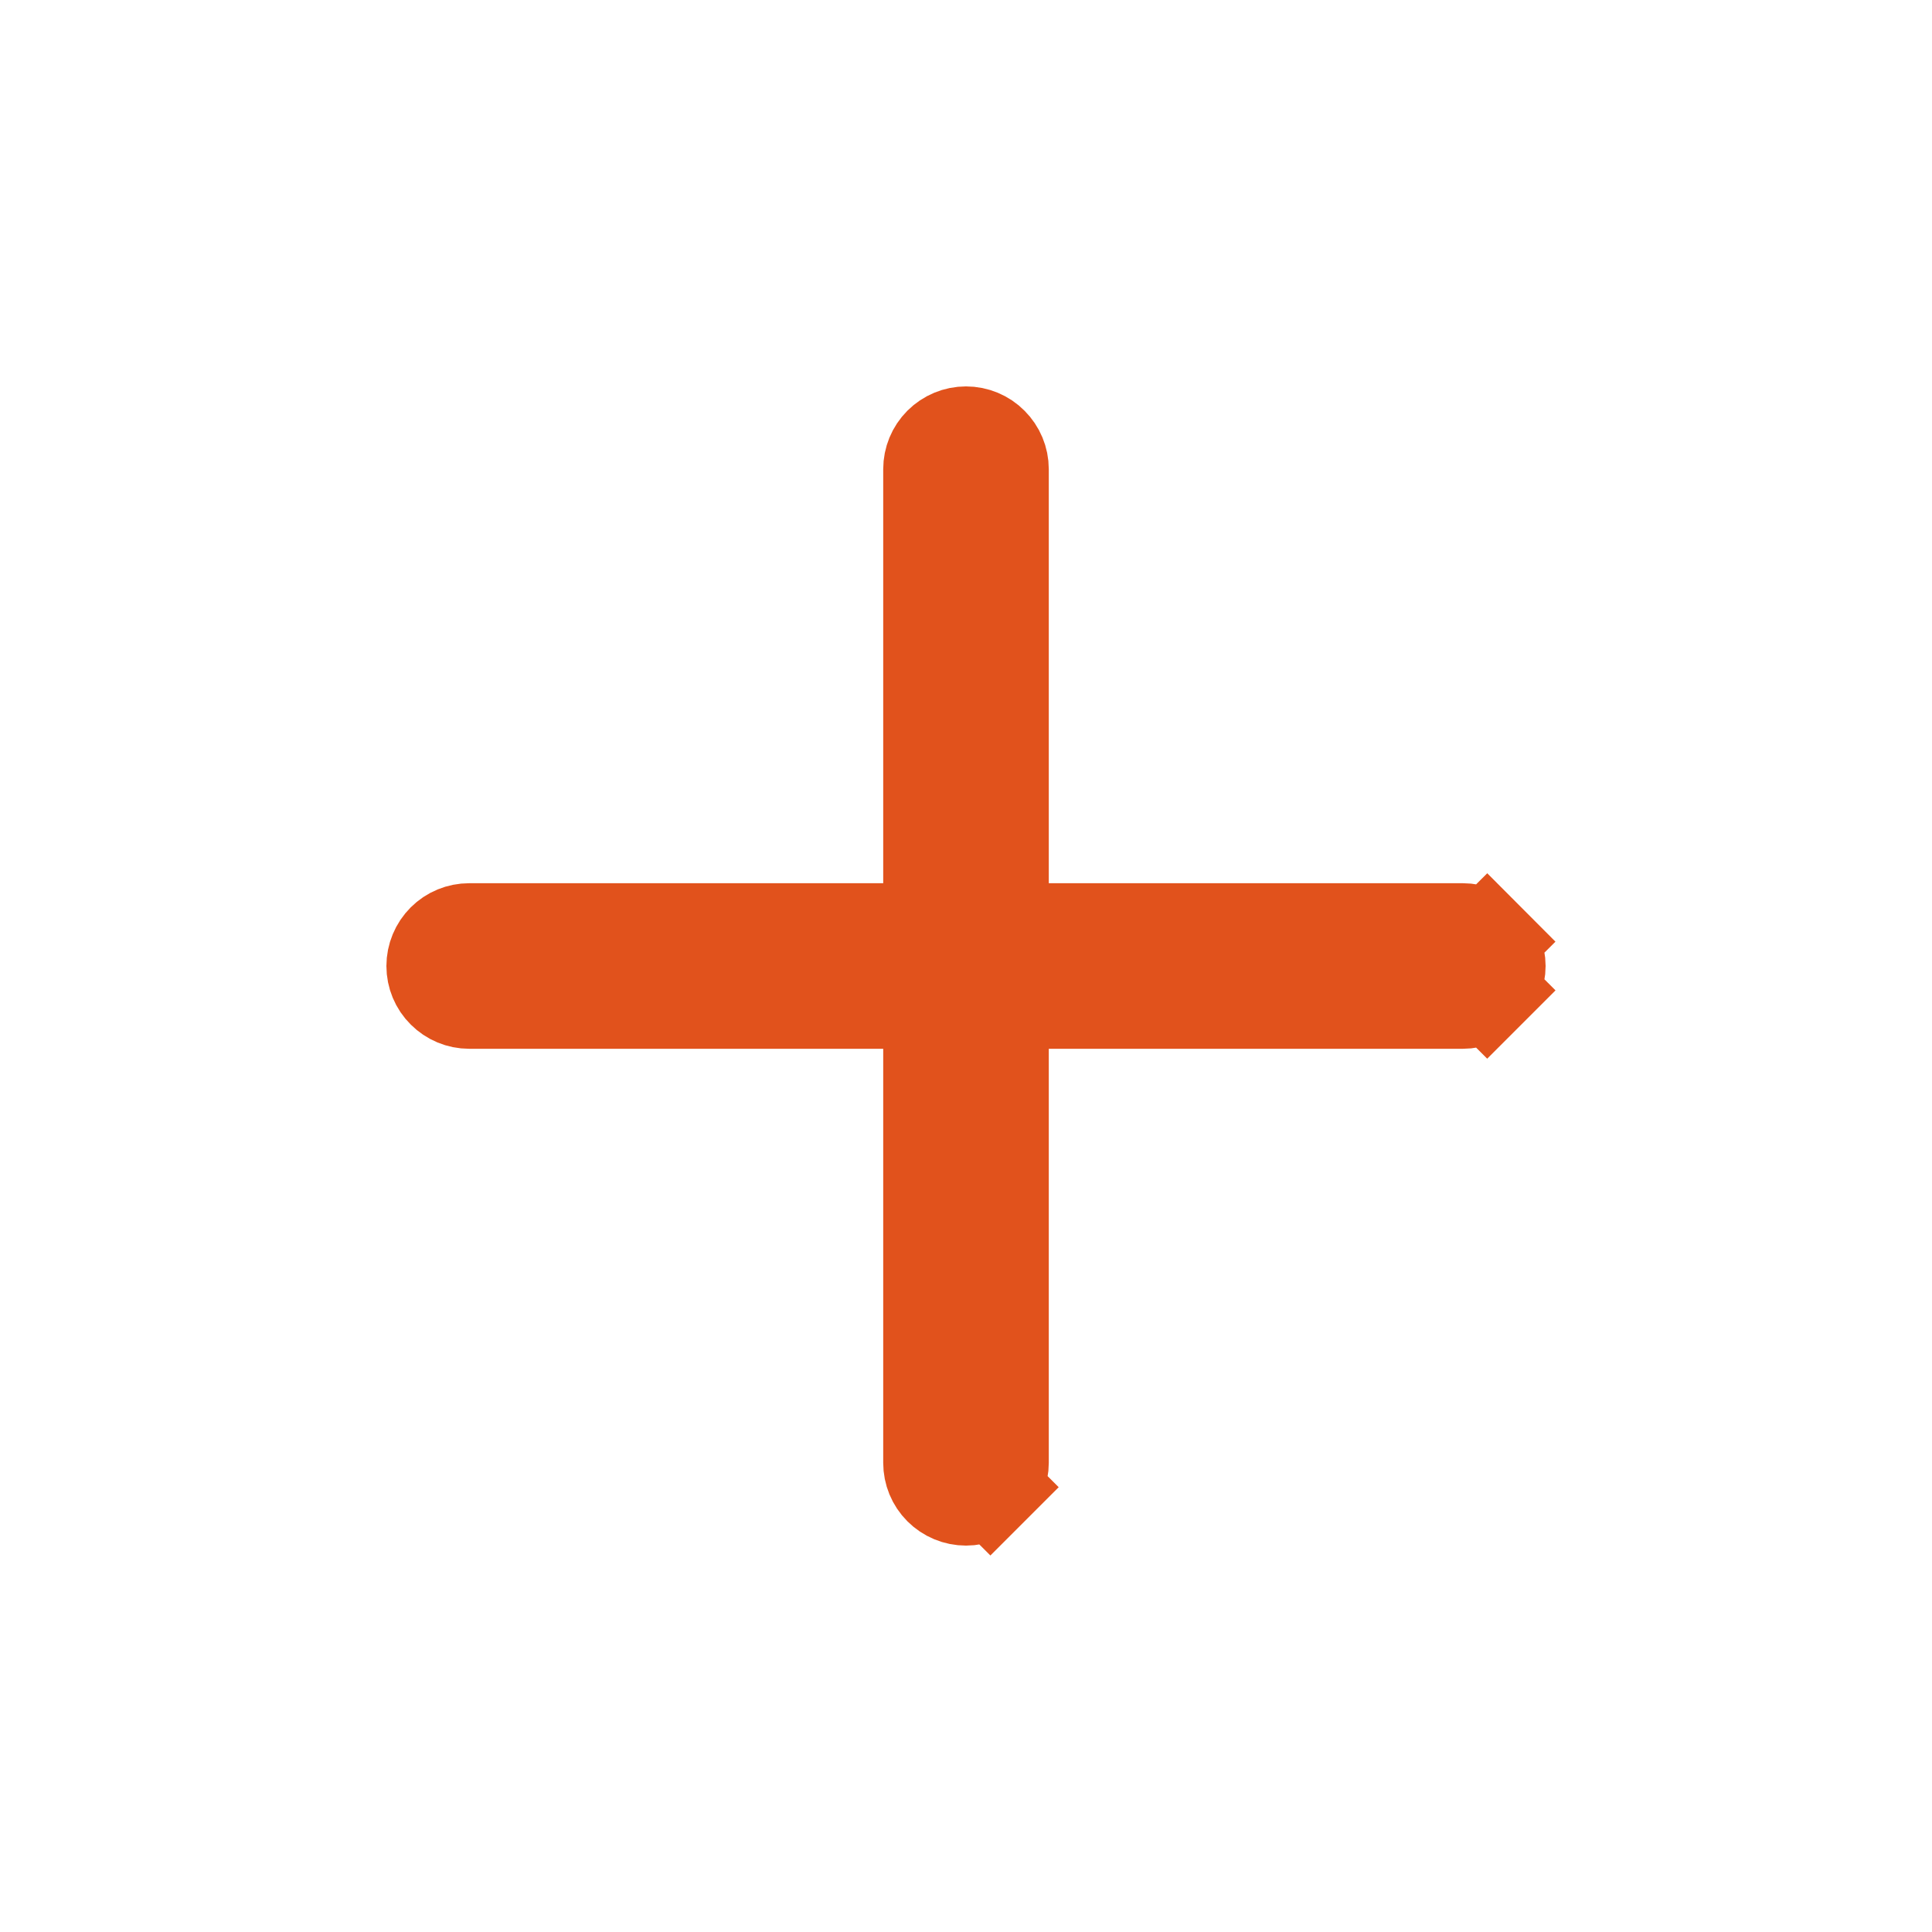 <svg width="20" height="20" viewBox="0 0 20 20" fill="none" xmlns="http://www.w3.org/2000/svg">
<path d="M10.857 10.357L10.357 10.357L10.357 10.857L10.357 15.143C10.357 15.238 10.319 15.328 10.252 15.395L10.606 15.749L10.252 15.395C10.186 15.462 10.095 15.5 10 15.5C9.905 15.5 9.814 15.462 9.747 15.395C9.68 15.328 9.643 15.238 9.643 15.143L9.643 10.857L9.643 10.357L9.143 10.357L4.857 10.357C4.762 10.357 4.672 10.319 4.605 10.252C4.538 10.186 4.5 10.095 4.5 10C4.5 9.905 4.538 9.814 4.605 9.747C4.672 9.68 4.762 9.643 4.857 9.643L9.143 9.643L9.643 9.643L9.643 9.143L9.643 4.857C9.643 4.762 9.68 4.672 9.747 4.605C9.814 4.538 9.905 4.5 10 4.5C10.095 4.5 10.186 4.538 10.252 4.605C10.319 4.672 10.357 4.762 10.357 4.857L10.357 9.143L10.357 9.643L10.857 9.643L15.143 9.643C15.238 9.643 15.328 9.68 15.395 9.747L15.749 9.394L15.395 9.747C15.462 9.814 15.5 9.905 15.5 10C15.5 10.095 15.462 10.186 15.395 10.252L15.749 10.606L15.395 10.252C15.328 10.319 15.238 10.357 15.143 10.357L10.857 10.357Z" fill="#1A1B22" stroke="#E1521C"/>
</svg>
